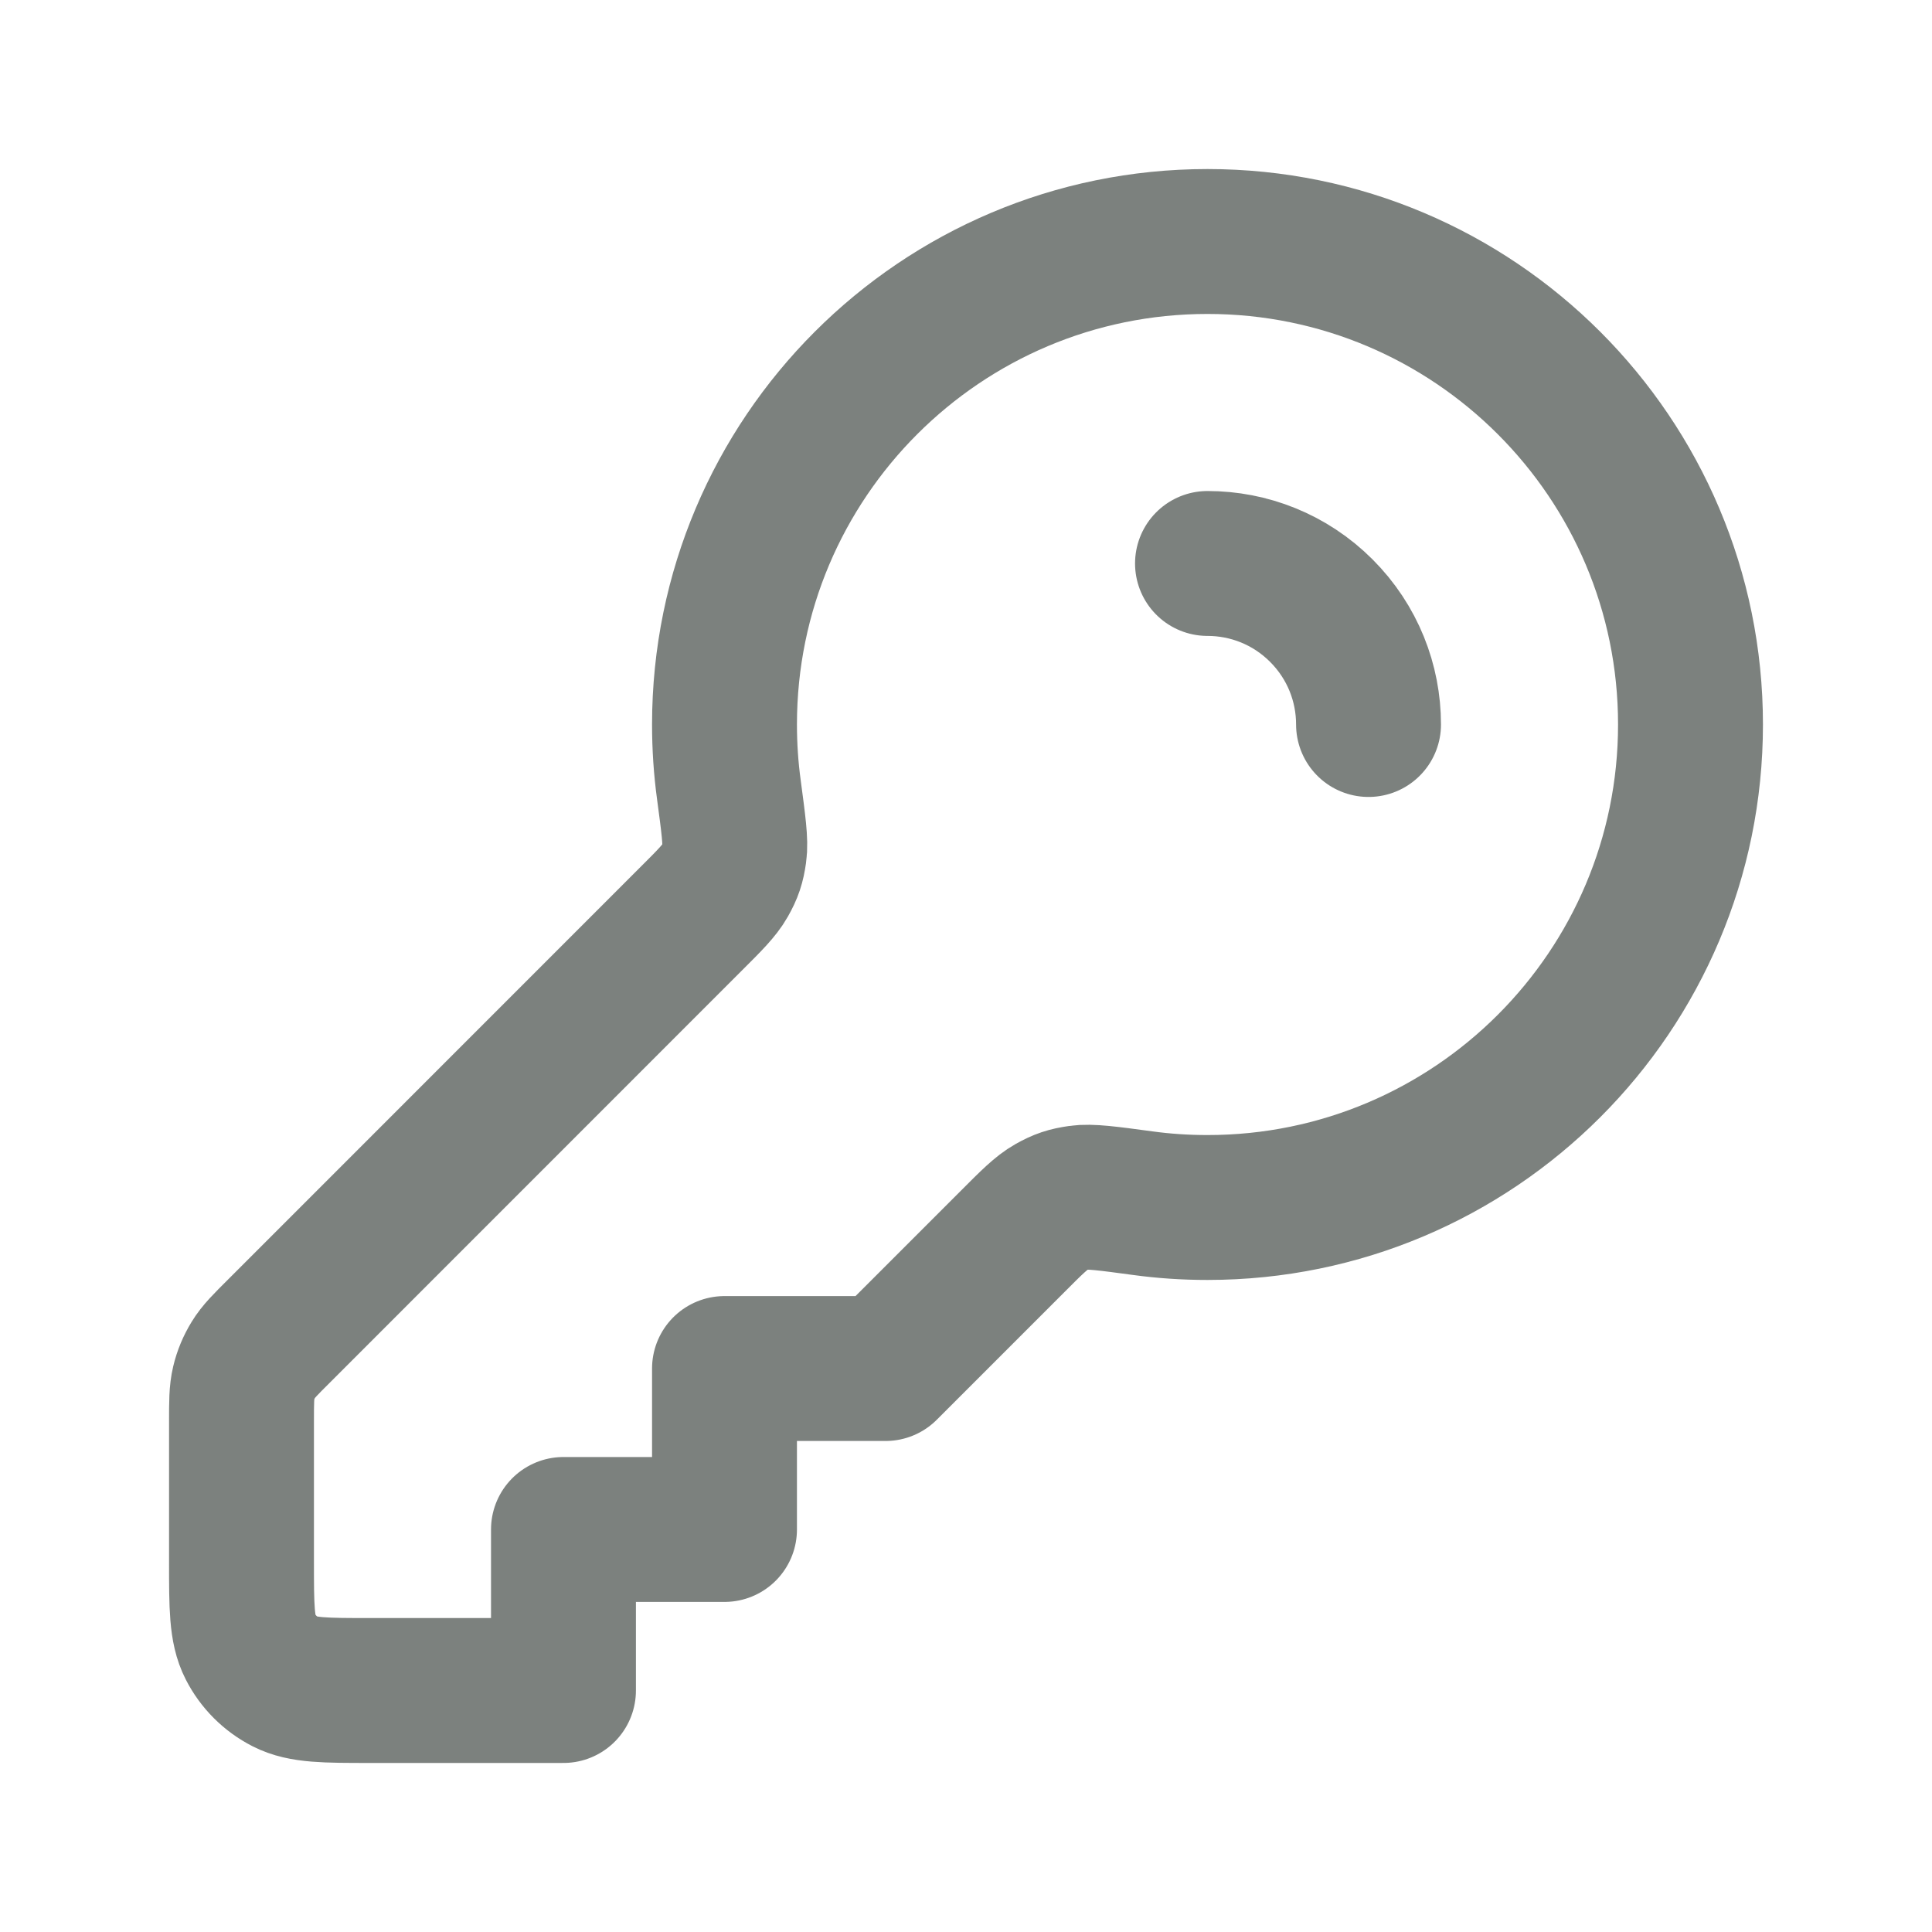 <svg width="20" height="20" viewBox="0 0 20 20" fill="none" xmlns="http://www.w3.org/2000/svg">
    <path d="M14.167 7.5C14.167 7.073 14.004 6.647 13.678 6.321C13.353 5.996 12.927 5.833 12.5 5.833M12.5 12.5C15.261 12.5 17.5 10.261 17.5 7.5C17.5 4.739 15.261 2.5 12.5 2.5C9.739 2.5 7.5 4.739 7.5 7.5C7.5 7.728 7.515 7.953 7.545 8.173C7.593 8.534 7.618 8.715 7.601 8.83C7.584 8.949 7.563 9.013 7.504 9.118C7.447 9.219 7.348 9.319 7.149 9.517L2.891 13.776C2.746 13.92 2.674 13.992 2.623 14.076C2.577 14.151 2.543 14.232 2.523 14.317C2.5 14.413 2.5 14.515 2.5 14.719V16.167C2.5 16.633 2.5 16.867 2.591 17.045C2.671 17.202 2.798 17.329 2.955 17.409C3.133 17.5 3.367 17.5 3.833 17.5H5.833V15.833H7.5V14.167H9.167L10.483 12.851C10.681 12.652 10.781 12.553 10.882 12.496C10.987 12.437 11.051 12.416 11.17 12.399C11.285 12.382 11.466 12.406 11.828 12.455C12.047 12.485 12.272 12.5 12.5 12.5Z" stroke="#262D29" stroke-opacity="0.6" stroke-width="1.5" stroke-linecap="round" stroke-linejoin="round"/>
</svg>
